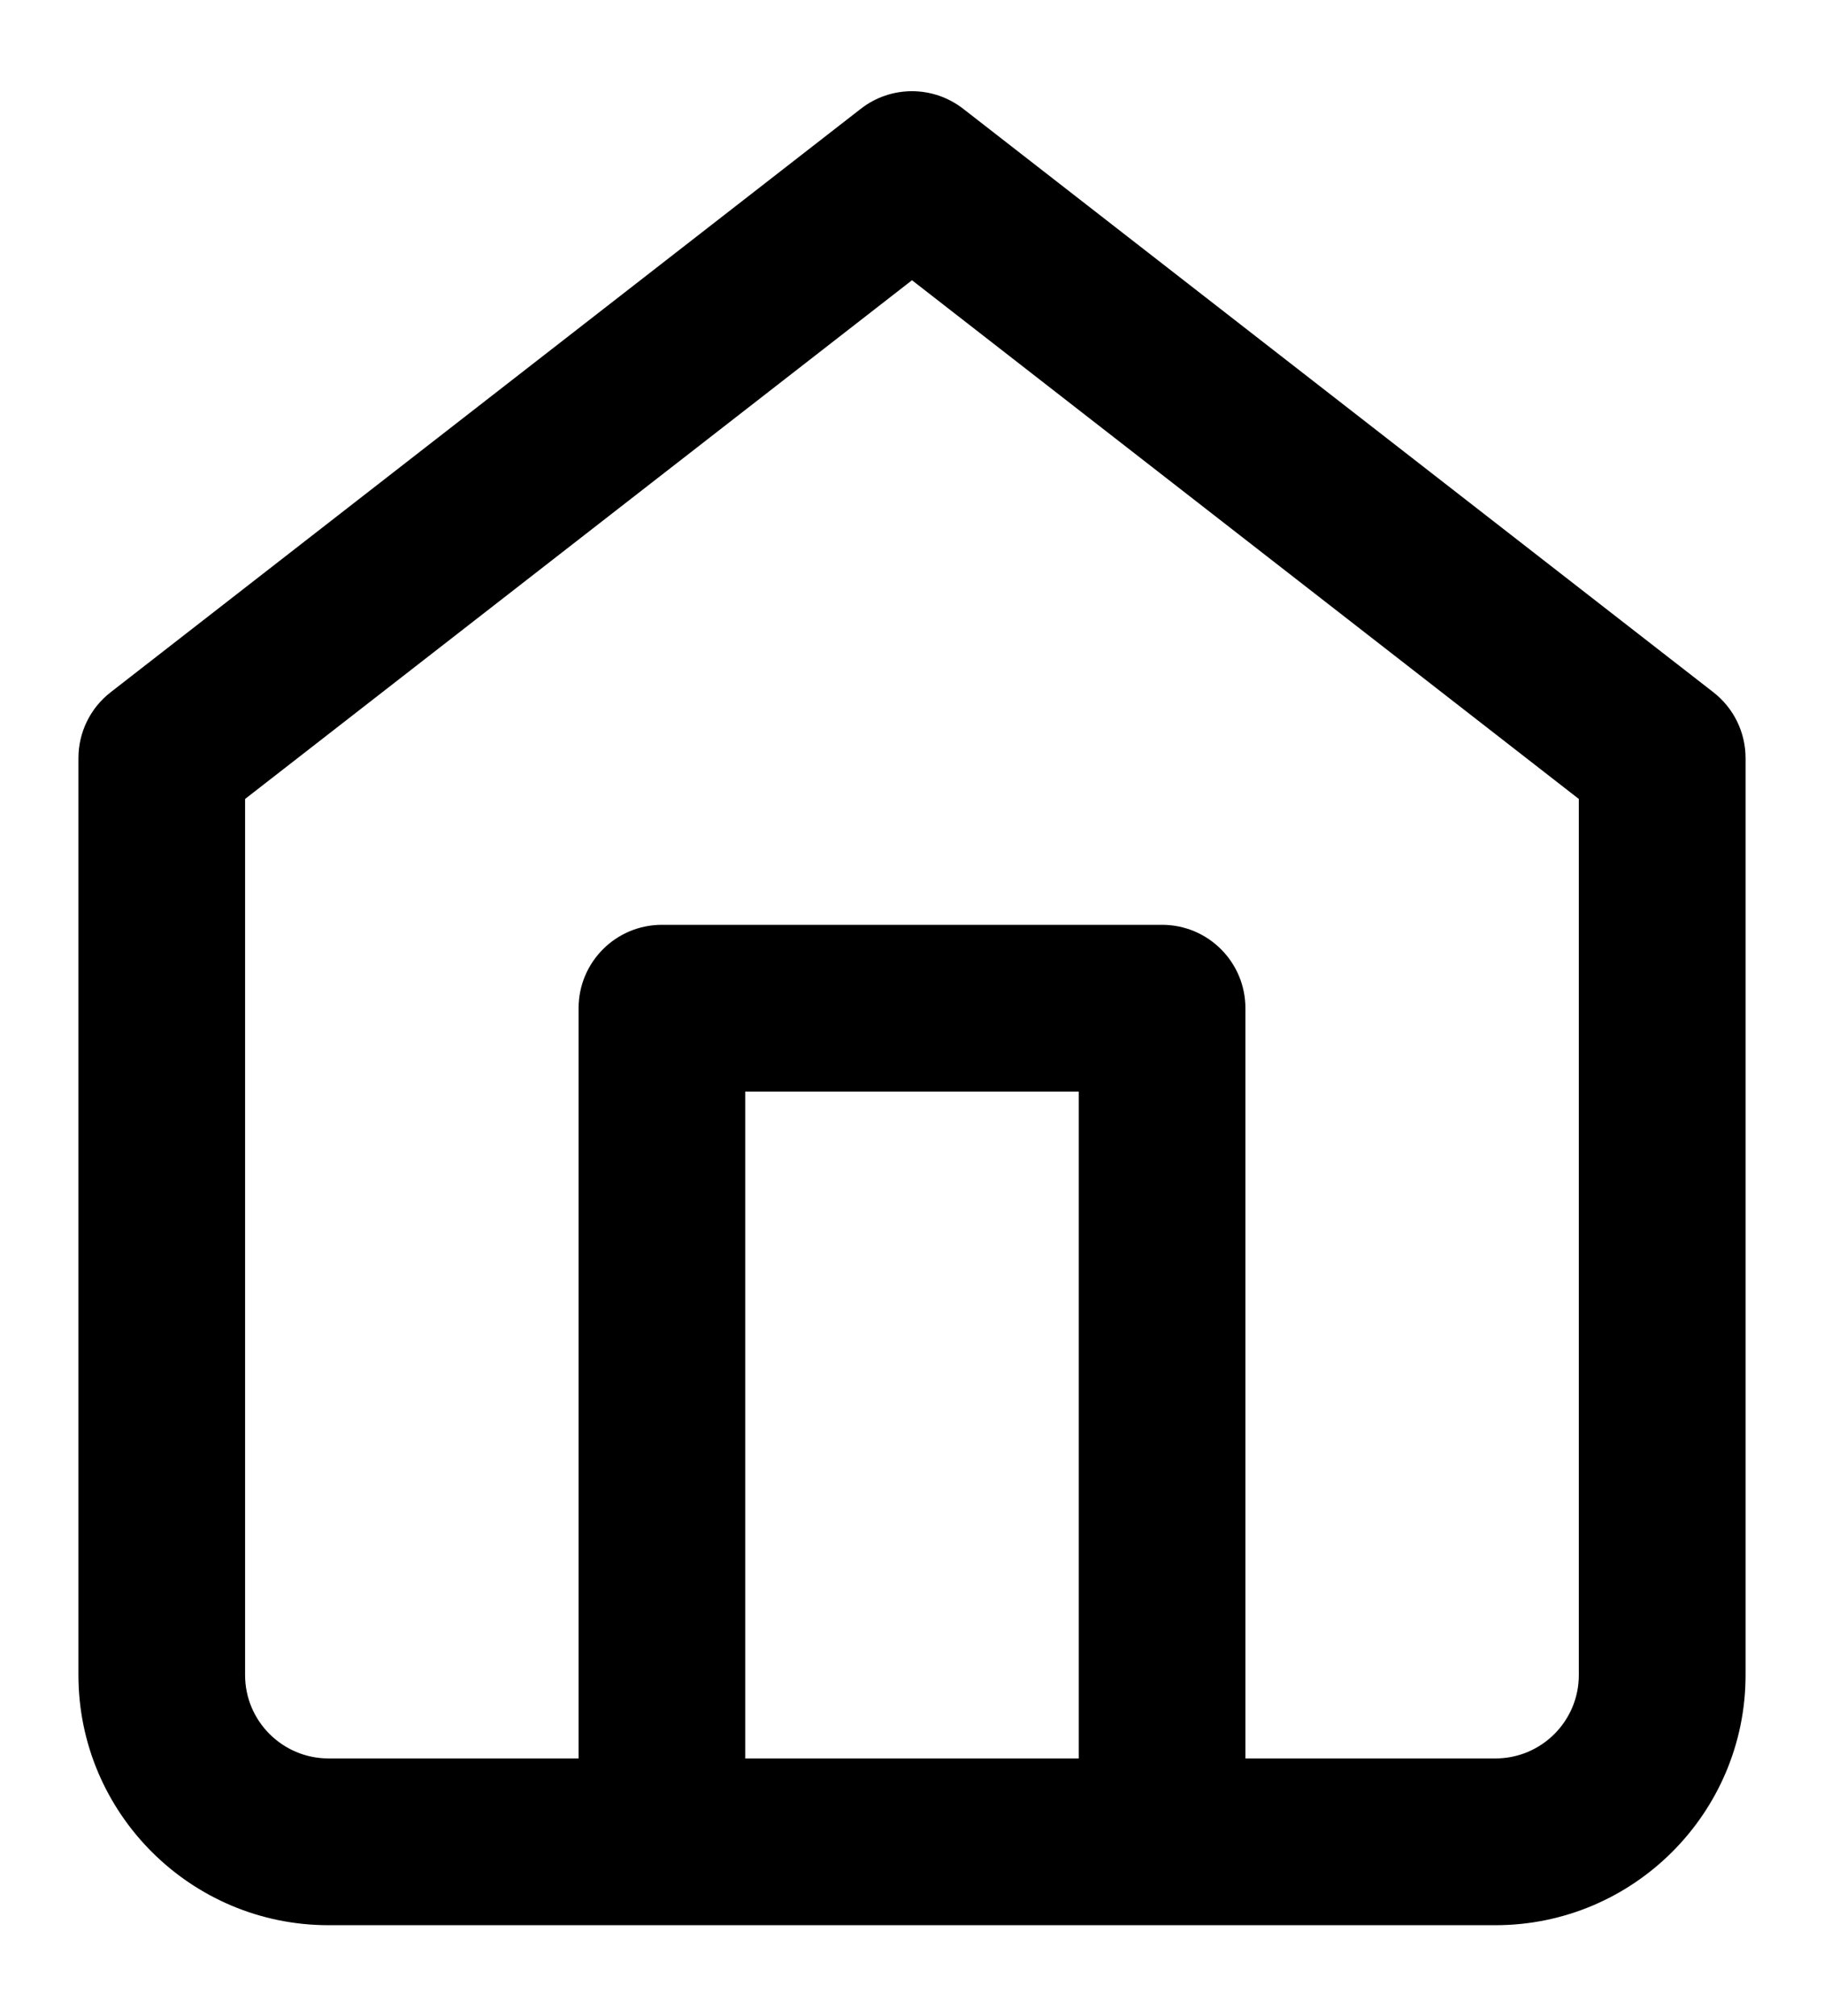 <svg xmlns="http://www.w3.org/2000/svg" viewBox="0 0 19 21"><path fill-rule="evenodd" fill="currentColor" d="M15.578,20.053 L3.422,20.053 C1.985,20.053 0.817,18.884 0.817,17.448 L0.817,7.896 C0.817,7.628 0.941,7.375 1.152,7.211 L8.967,1.133 C9.280,0.889 9.719,0.889 10.033,1.133 L17.848,7.211 C18.059,7.375 18.183,7.628 18.183,7.896 L18.183,17.448 C18.183,18.884 17.015,20.053 15.578,20.053 ZM7.763,18.316 L11.237,18.316 L11.237,11.370 L7.763,11.370 L7.763,18.316 ZM16.446,8.322 L9.500,2.919 L2.553,8.322 L2.553,17.448 C2.553,17.927 2.943,18.316 3.422,18.316 L6.027,18.316 L6.027,10.501 C6.027,10.022 6.415,9.633 6.895,9.633 L12.105,9.633 C12.585,9.633 12.973,10.022 12.973,10.501 L12.973,18.316 L15.578,18.316 C16.057,18.316 16.446,17.927 16.446,17.448 L16.446,8.322 Z"/></svg>